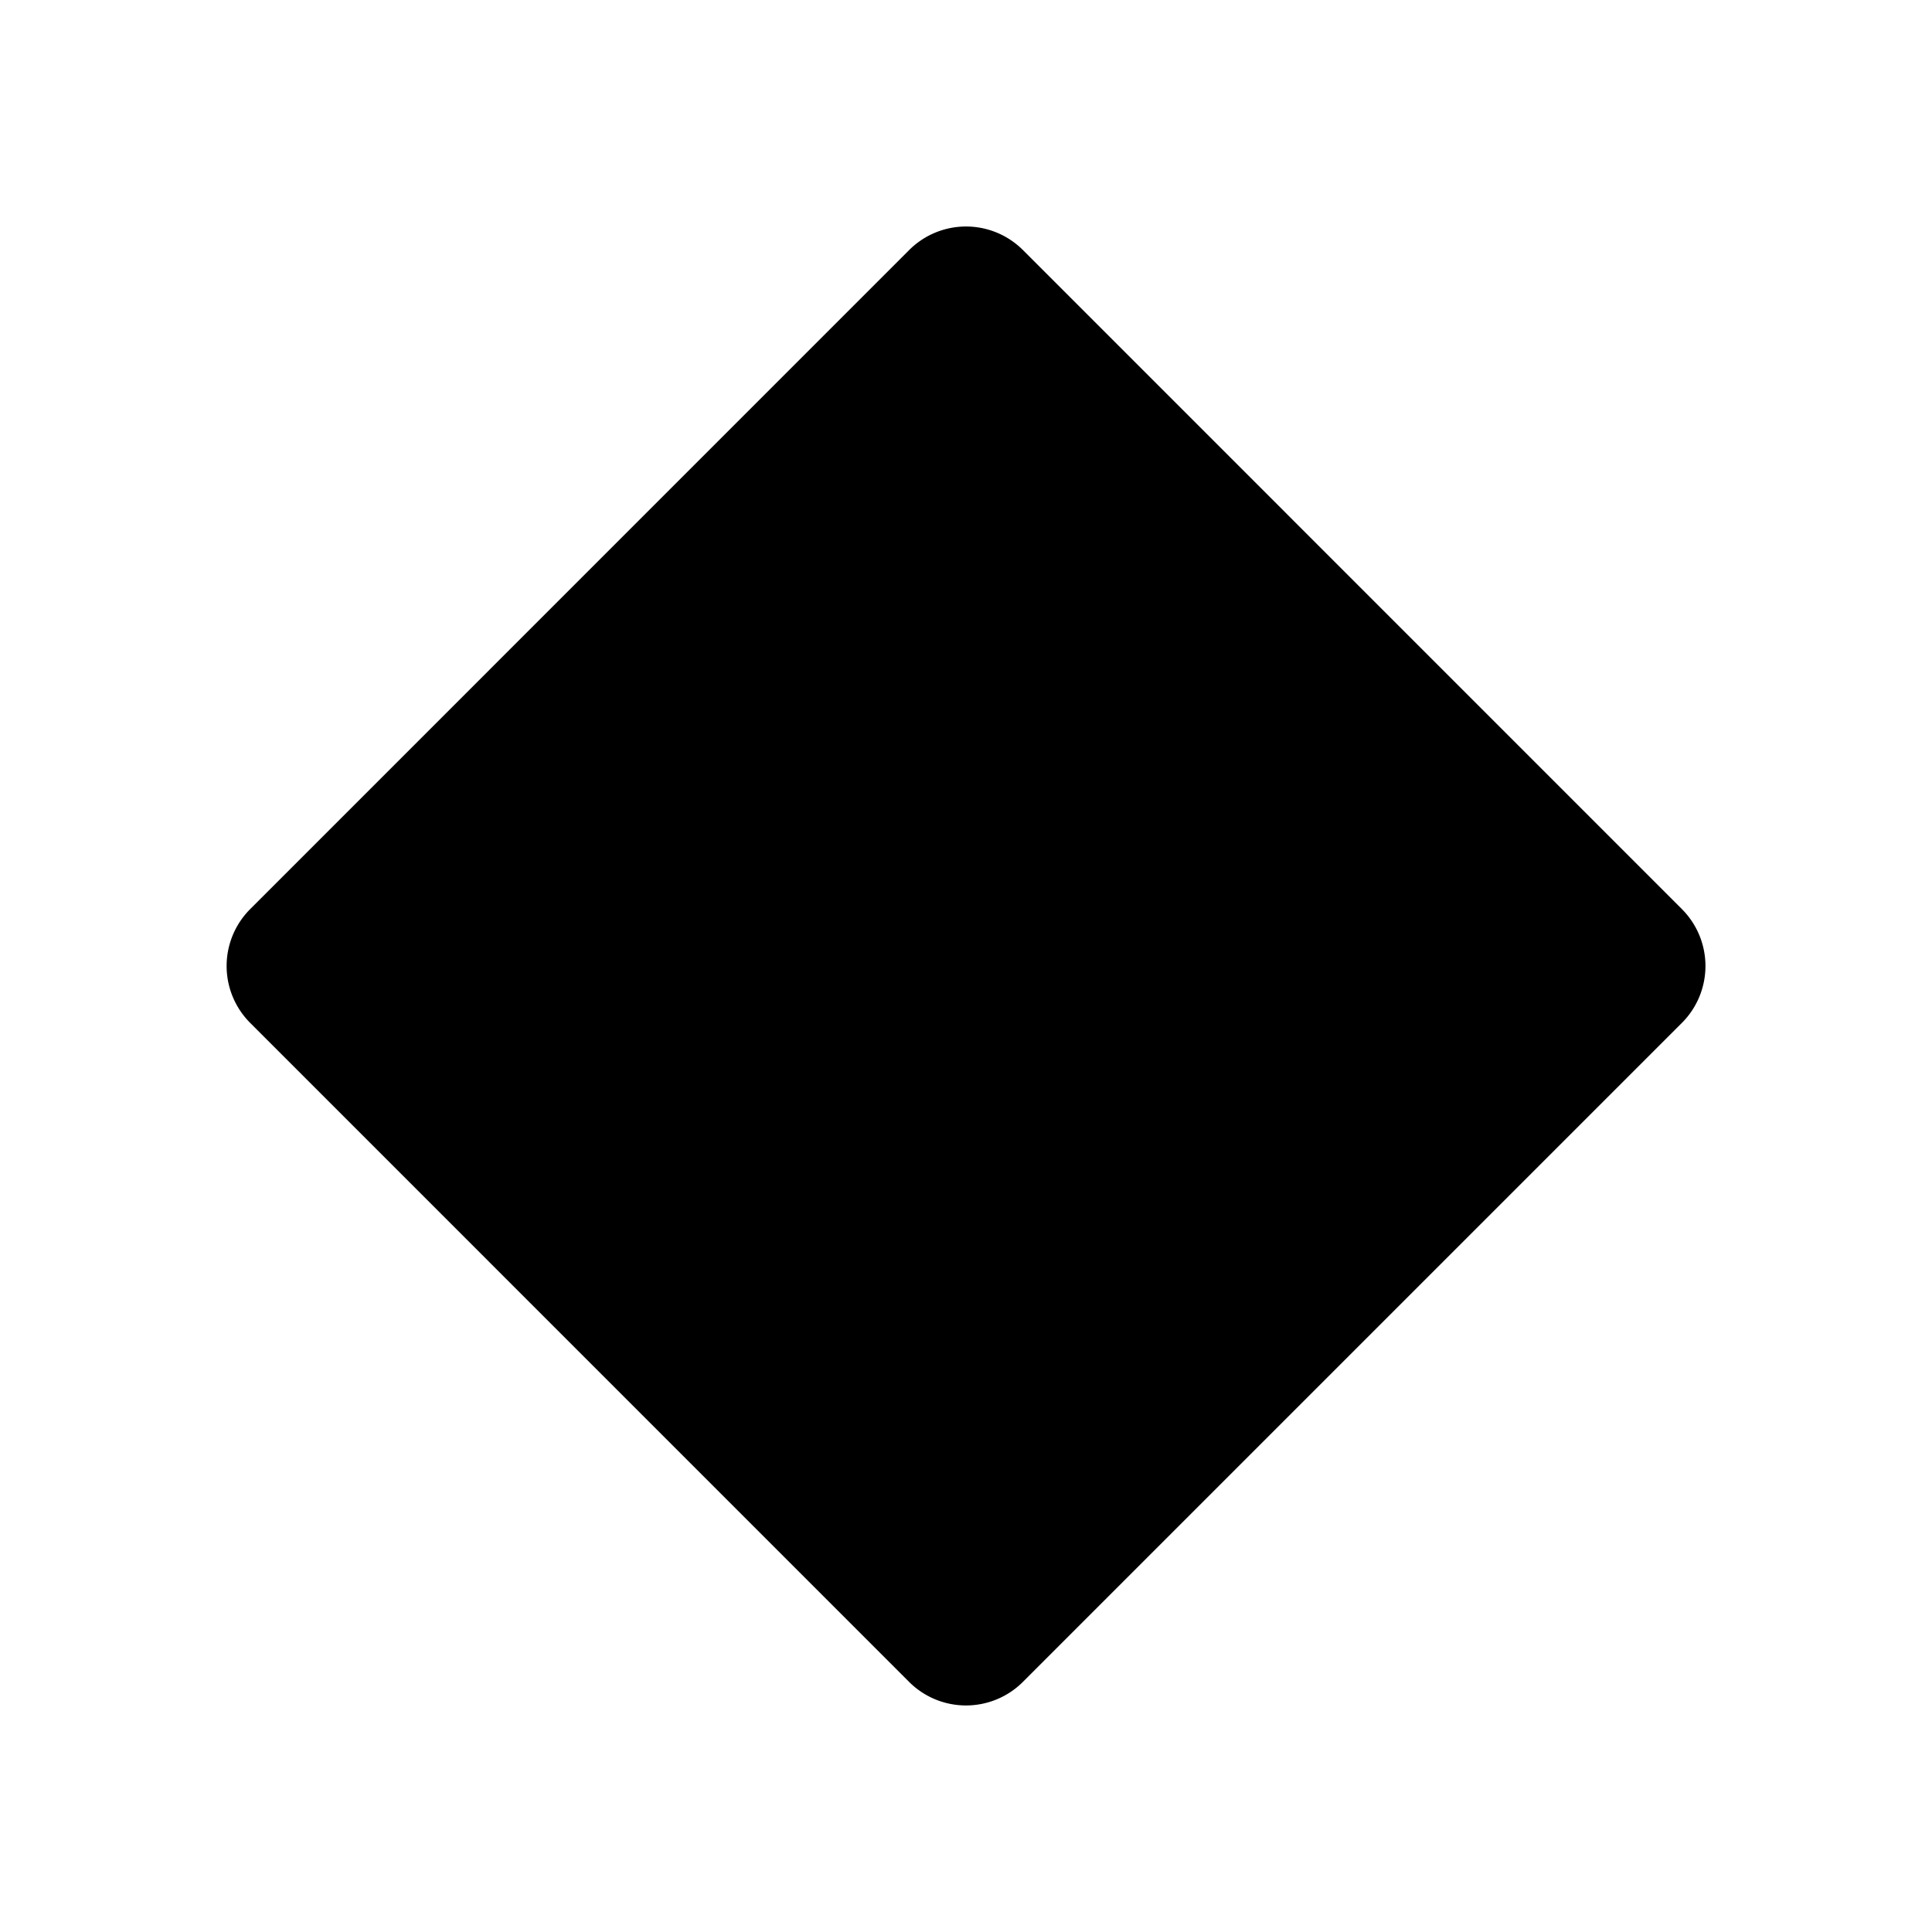 <svg xmlns="http://www.w3.org/2000/svg" fill="none" viewBox="0 0 24 24">
  <path fill="#000" d="M11.293 3.107a1 1 0 0 1 1.415 0l8.185 8.186a1 1 0 0 1 0 1.414l-8.186 8.186a1 1 0 0 1-1.414 0l-8.185-8.186a1 1 0 0 1 0-1.414l8.185-8.186Z"/>
</svg>
